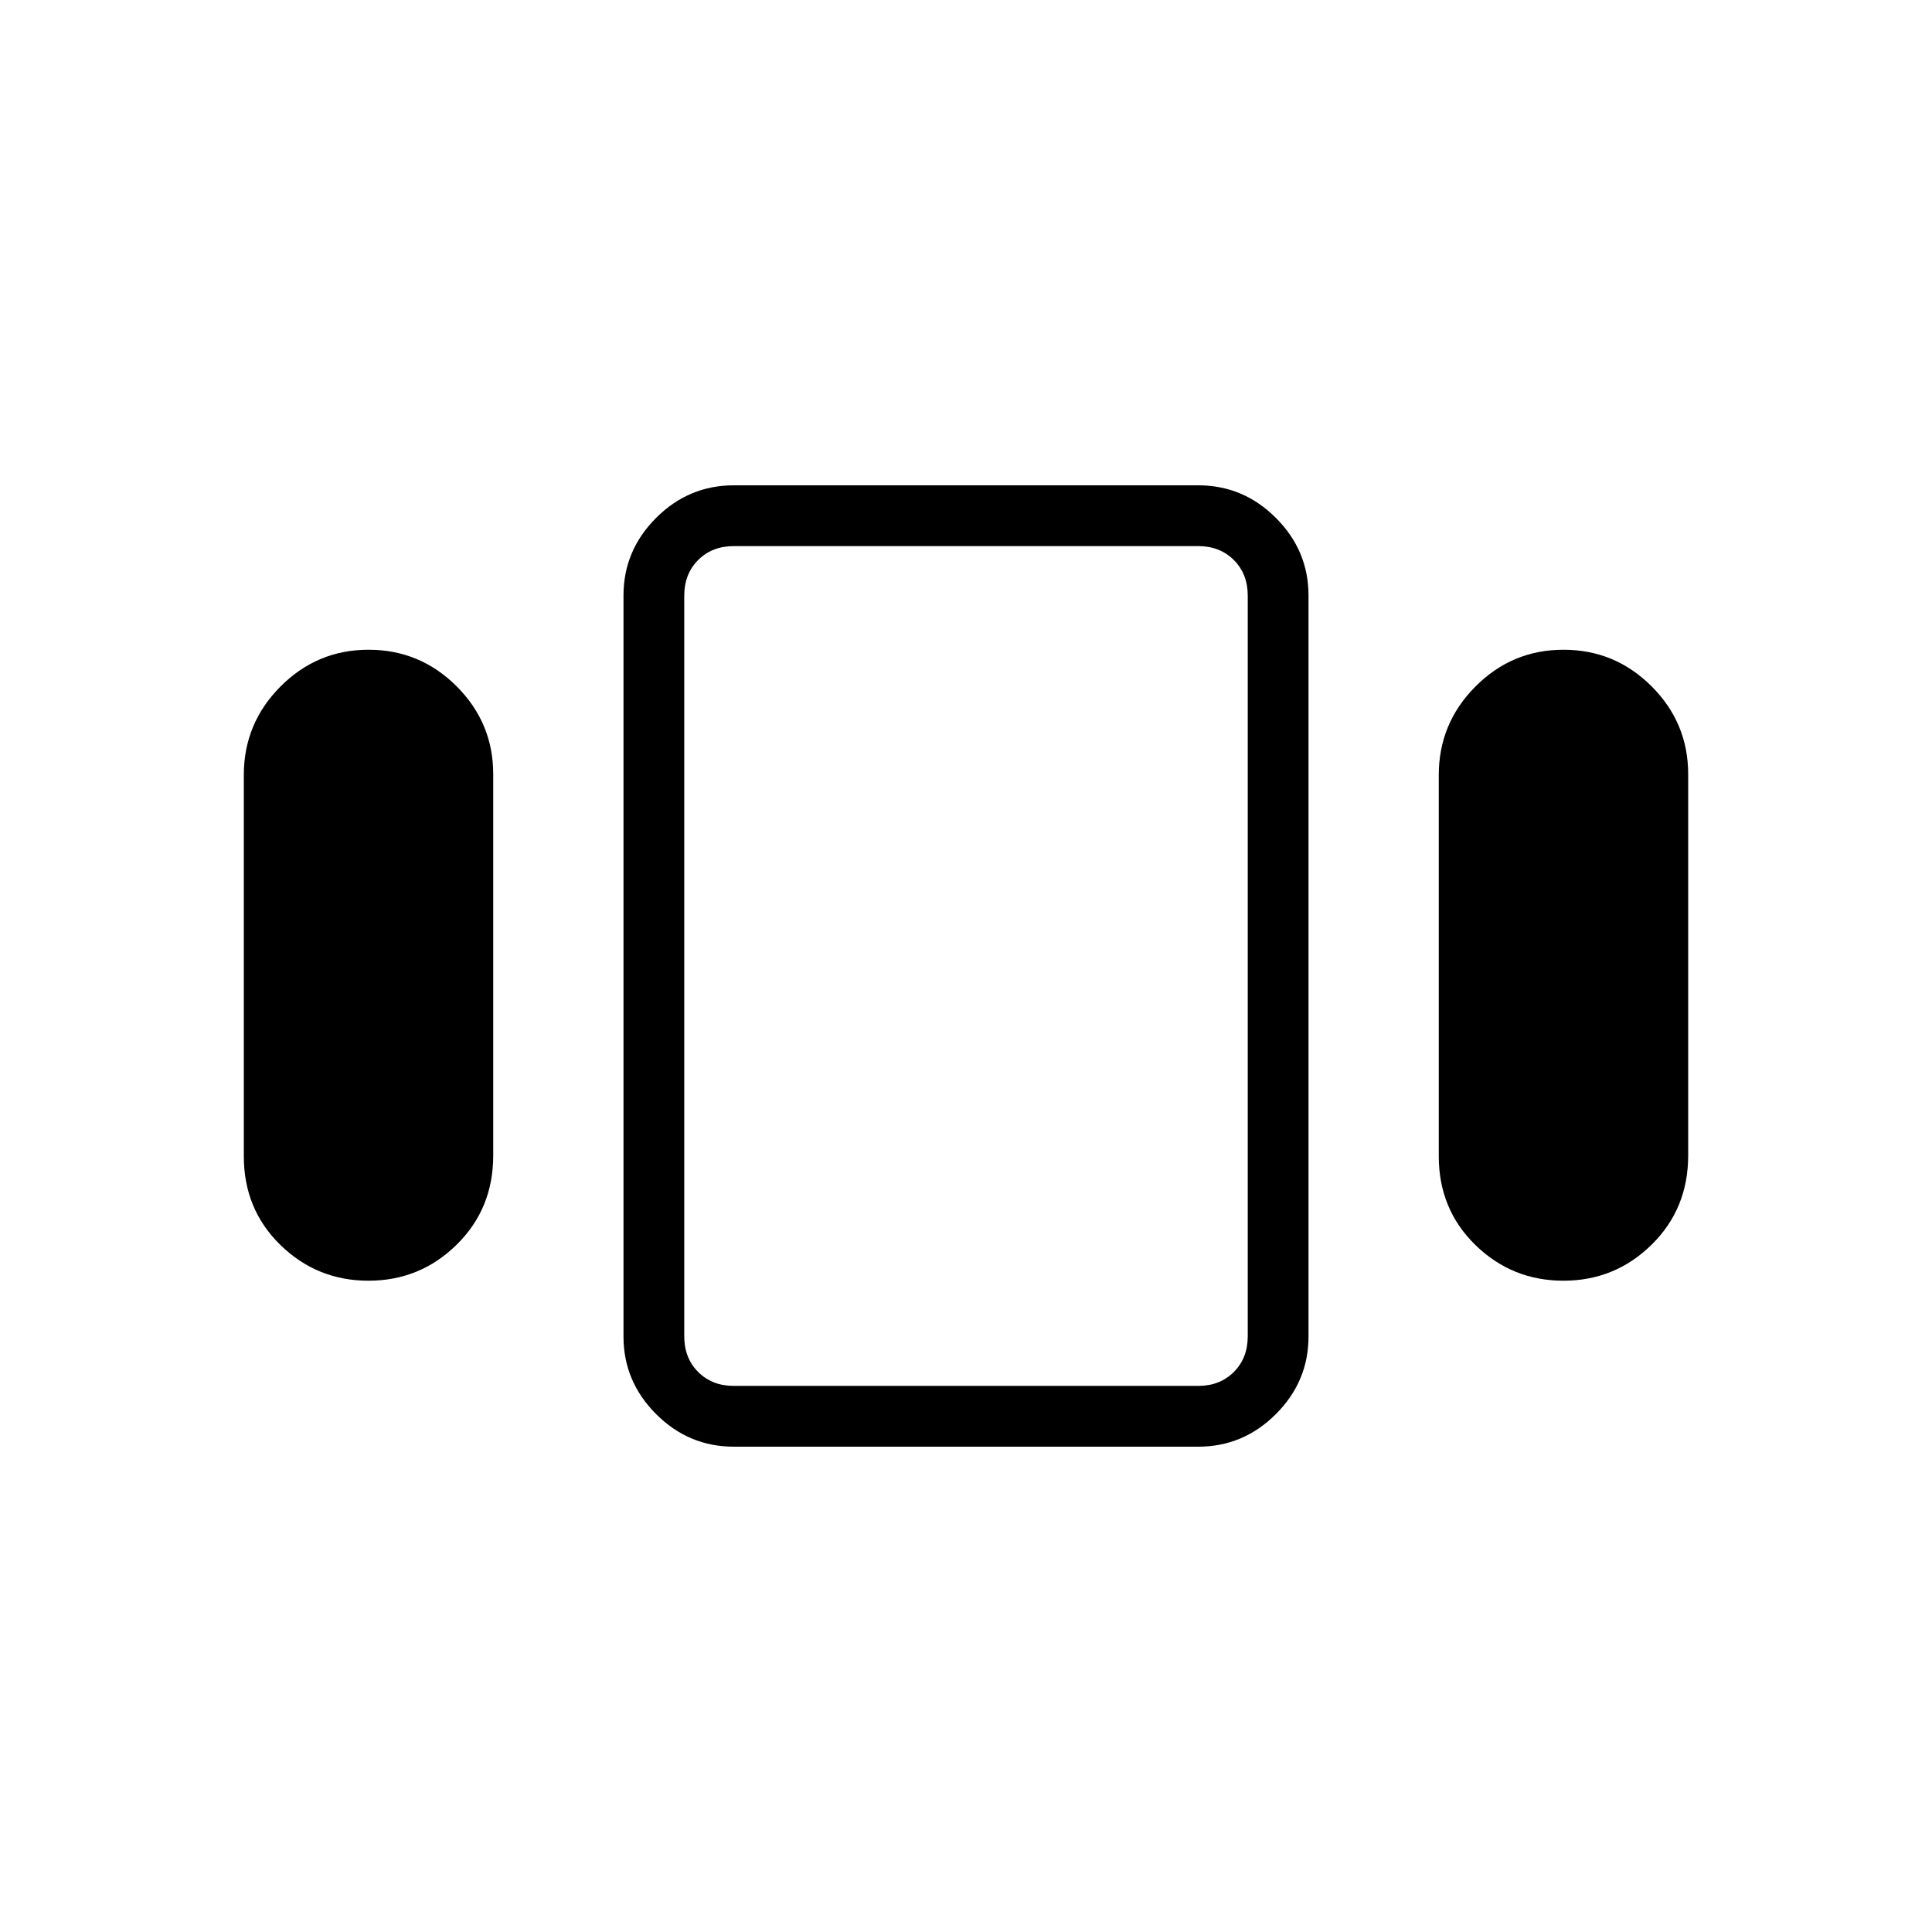 <svg xmlns="http://www.w3.org/2000/svg" height="48" viewBox="0 -960 960 960" width="48"><path d="M121.15-385.48v-189.44q0-25.63 18.2-43.93t43.77-18.3q25.57 0 43.76 18.16 18.2 18.17 18.2 43.7v189.44q0 26.49-18.2 44.36t-43.77 17.87q-25.57 0-43.76-17.74-18.2-17.74-18.2-44.12Zm243.47 144.33q-22.42 0-38.61-16.2-16.2-16.2-16.2-38.55v-368.2q0-22.35 16.2-38.55 16.19-16.2 38.61-16.2h230.76q22.42 0 38.61 16.2 16.2 16.2 16.2 38.55v368.2q0 22.35-16.2 38.55-16.19 16.2-38.61 16.2H364.62Zm350.3-144.33v-189.44q0-25.63 18.2-43.93t43.77-18.3q25.57 0 43.76 18.16 18.2 18.17 18.2 43.7v189.44q0 26.49-18.2 44.36t-43.77 17.87q-25.57 0-43.76-17.74-18.2-17.74-18.2-44.12Zm-350.3 114.13h230.76q10.77 0 17.7-6.92 6.92-6.92 6.92-17.69v-368.08q0-10.77-6.92-17.69-6.93-6.92-17.7-6.92H364.62q-10.77 0-17.7 6.92-6.92 6.92-6.92 17.69v368.08q0 10.77 6.92 17.69 6.93 6.92 17.7 6.92ZM480-480Z"/></svg>